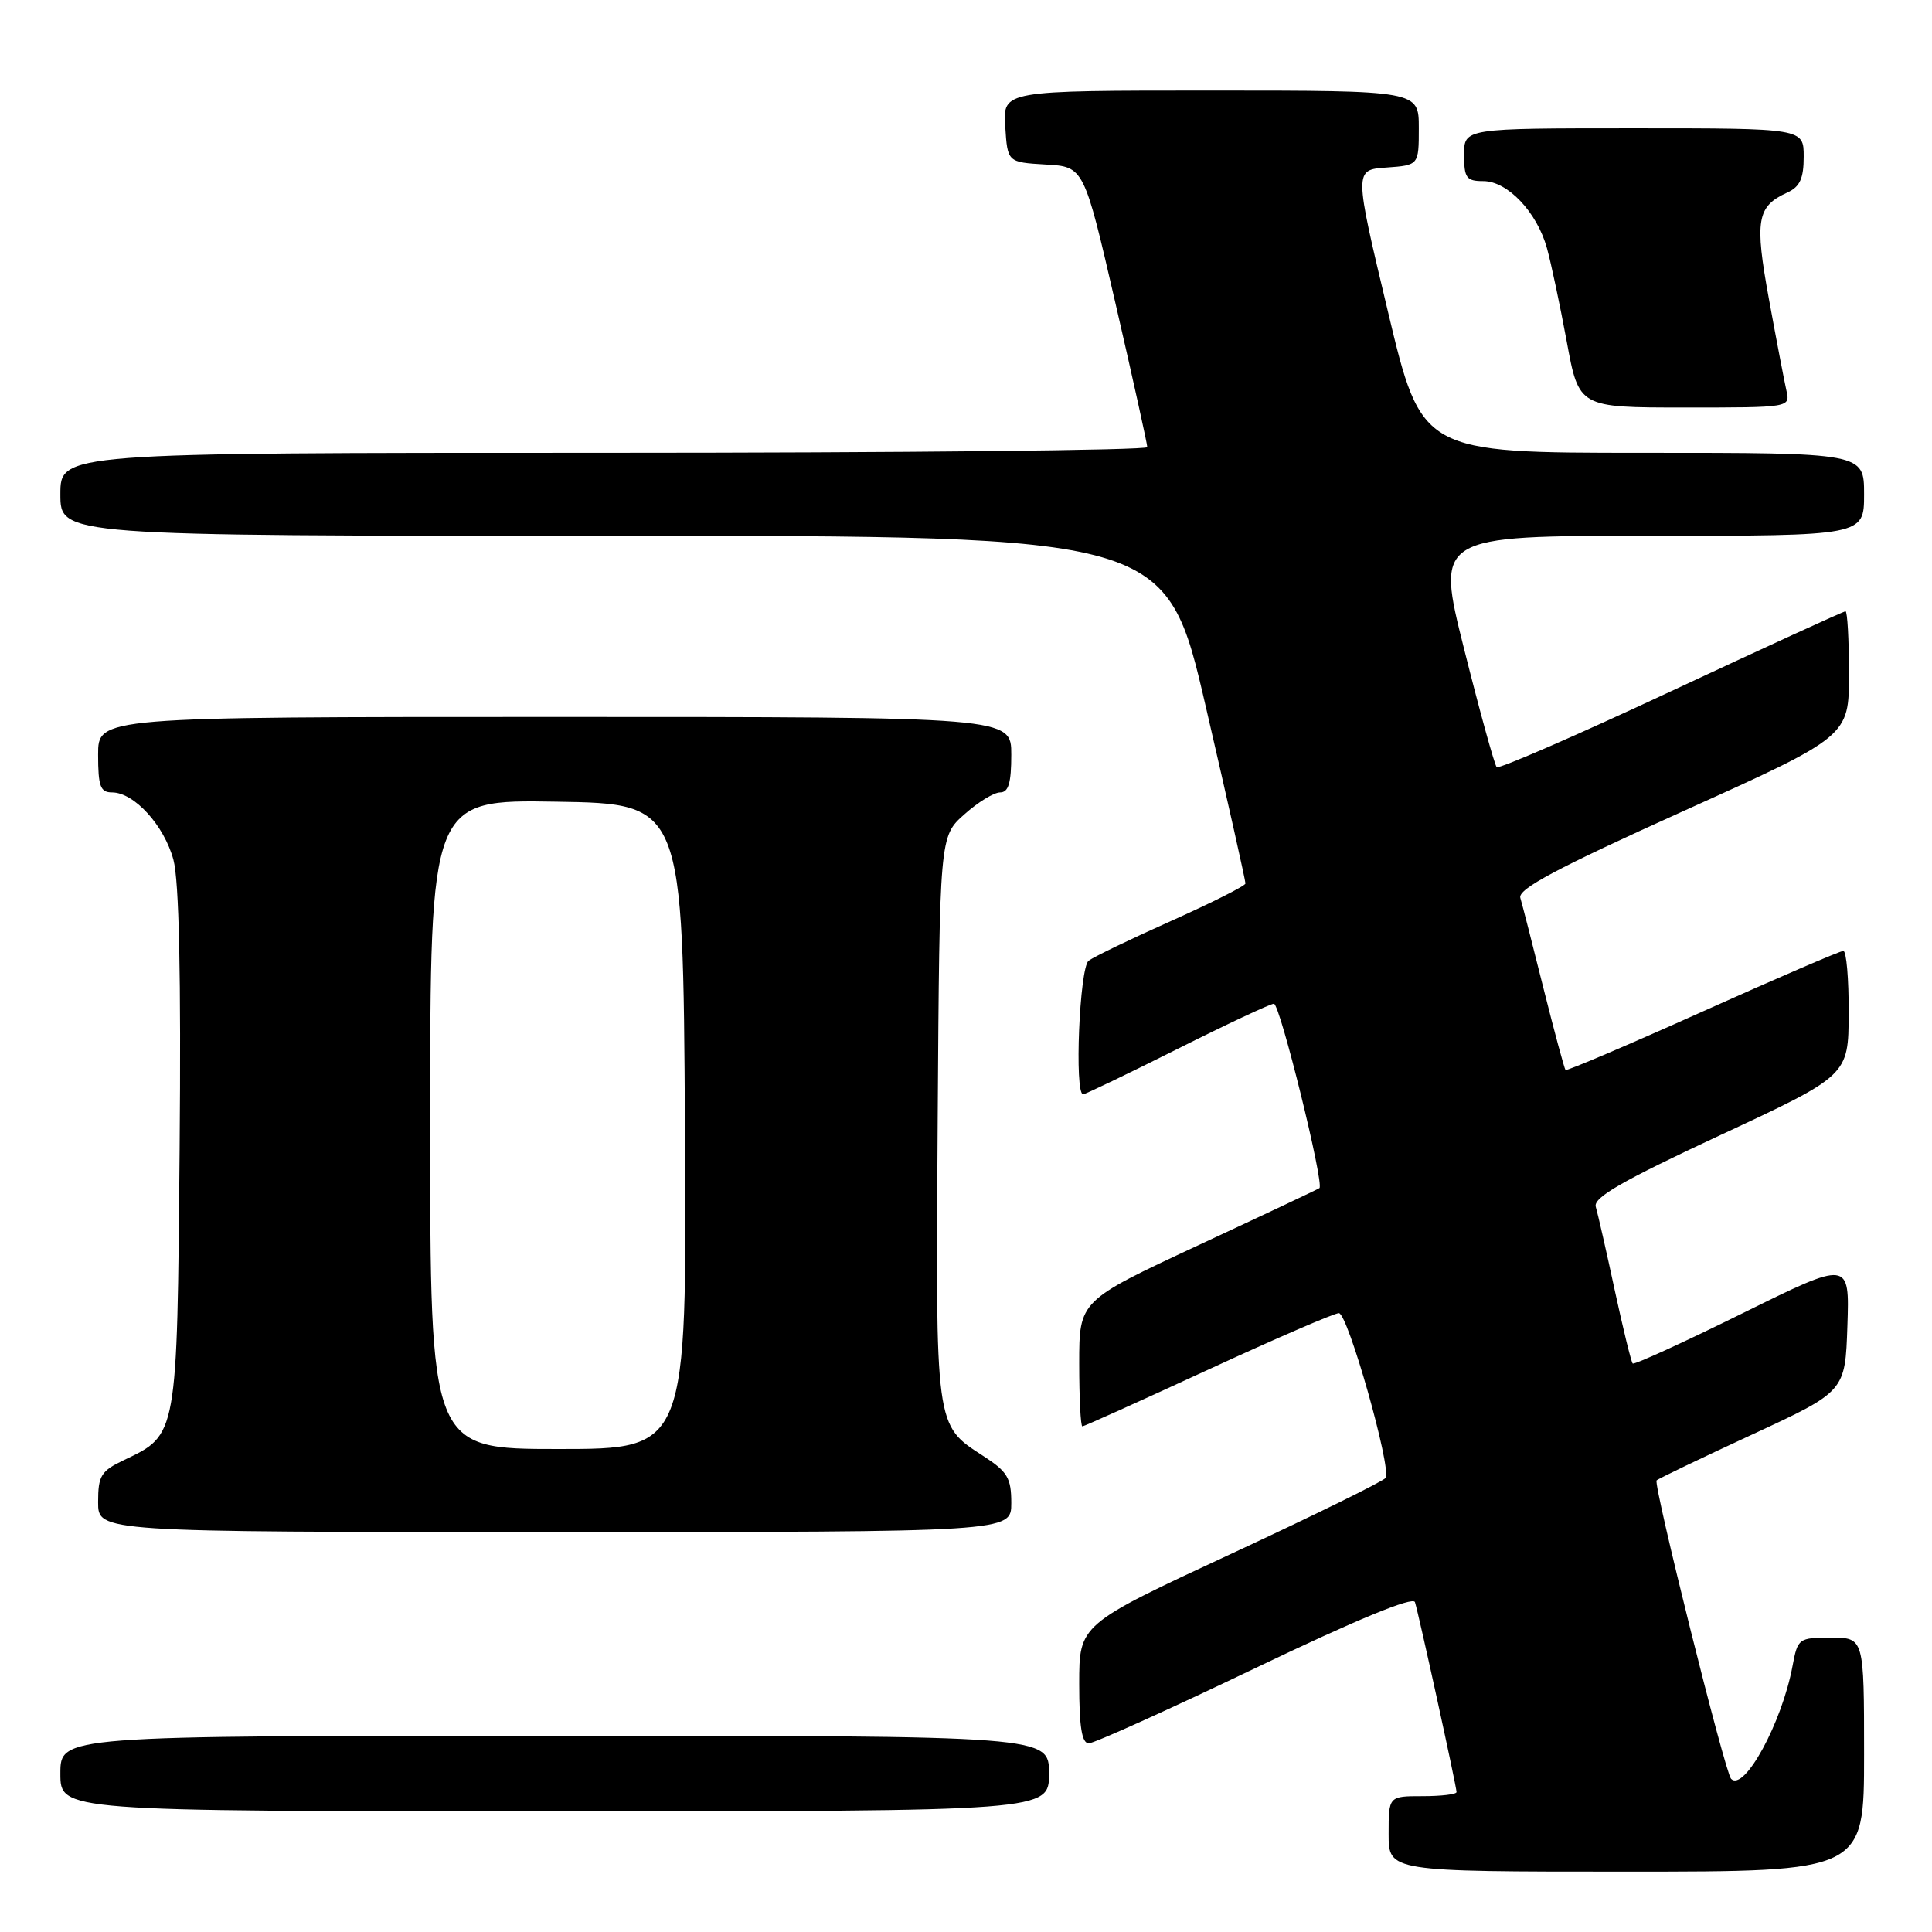 <?xml version="1.0" encoding="UTF-8" standalone="no"?>
<!DOCTYPE svg PUBLIC "-//W3C//DTD SVG 1.1//EN" "http://www.w3.org/Graphics/SVG/1.1/DTD/svg11.dtd" >
<svg xmlns="http://www.w3.org/2000/svg" xmlns:xlink="http://www.w3.org/1999/xlink" version="1.1" viewBox="0 0 256 256">
 <g >
 <path fill="currentColor"
d=" M 247.00 232.50 C 247.00 217.00 247.00 217.00 242.61 217.00 C 238.33 217.00 238.21 217.09 237.52 220.75 C 236.13 228.26 231.12 237.45 229.38 235.71 C 228.58 234.91 219.03 196.64 219.51 196.16 C 219.72 195.94 225.43 193.20 232.20 190.07 C 244.50 184.37 244.50 184.37 244.79 175.69 C 245.08 167.01 245.08 167.01 230.89 174.02 C 223.08 177.88 216.54 180.87 216.34 180.67 C 216.14 180.47 215.07 176.08 213.95 170.91 C 212.84 165.73 211.71 160.79 211.45 159.91 C 211.08 158.69 214.89 156.50 227.95 150.41 C 244.93 142.50 244.93 142.50 244.96 134.25 C 244.98 129.71 244.66 126.00 244.25 126.00 C 243.84 126.00 235.45 129.61 225.61 134.03 C 215.78 138.45 207.60 141.93 207.44 141.78 C 207.29 141.62 205.98 136.77 204.53 131.00 C 203.09 125.22 201.70 119.81 201.45 118.97 C 201.11 117.80 206.32 115.03 223.00 107.50 C 245.00 97.57 245.00 97.57 245.00 89.28 C 245.00 84.73 244.79 81.00 244.54 81.00 C 244.29 81.00 233.90 85.76 221.45 91.58 C 209.01 97.40 198.60 101.93 198.32 101.65 C 198.04 101.37 196.10 94.36 194.02 86.07 C 190.23 71.00 190.23 71.00 218.61 71.00 C 247.00 71.00 247.00 71.00 247.00 65.50 C 247.00 60.00 247.00 60.00 217.68 60.00 C 188.37 60.00 188.37 60.00 183.90 41.25 C 179.42 22.50 179.42 22.50 183.71 22.20 C 188.00 21.89 188.00 21.89 188.00 16.95 C 188.00 12.00 188.00 12.00 160.45 12.00 C 132.89 12.00 132.89 12.00 133.20 16.75 C 133.50 21.50 133.50 21.50 138.56 21.80 C 143.63 22.09 143.63 22.09 147.83 40.30 C 150.14 50.31 152.02 58.84 152.02 59.25 C 152.01 59.66 119.60 60.00 80.00 60.00 C 8.00 60.00 8.00 60.00 8.00 65.50 C 8.00 71.00 8.00 71.00 81.27 71.00 C 154.54 71.00 154.54 71.00 159.80 93.75 C 162.70 106.26 165.05 116.76 165.03 117.07 C 165.01 117.38 160.61 119.60 155.25 122.00 C 149.89 124.39 144.94 126.78 144.25 127.30 C 143.04 128.22 142.34 145.00 143.52 145.00 C 143.80 145.00 149.42 142.30 156.00 139.00 C 162.58 135.70 168.34 133.00 168.80 133.00 C 169.60 133.00 175.50 156.90 174.83 157.43 C 174.65 157.57 167.41 160.99 158.75 165.02 C 143.00 172.36 143.00 172.36 143.00 180.68 C 143.00 185.26 143.19 189.00 143.42 189.00 C 143.65 189.00 151.14 185.62 160.07 181.50 C 168.99 177.38 176.80 174.00 177.41 174.00 C 178.59 174.00 184.41 194.53 183.60 195.83 C 183.35 196.25 174.11 200.79 163.07 205.92 C 143.00 215.25 143.00 215.25 143.00 223.12 C 143.00 228.82 143.35 231.00 144.27 231.00 C 144.97 231.00 154.89 226.52 166.32 221.04 C 179.75 214.60 187.23 211.51 187.49 212.29 C 187.98 213.81 193.00 236.74 193.00 237.46 C 193.00 237.76 190.97 238.00 188.50 238.00 C 184.00 238.00 184.00 238.00 184.00 243.00 C 184.00 248.00 184.00 248.00 215.50 248.00 C 247.00 248.00 247.00 248.00 247.00 232.50 Z  M 139.00 235.00 C 139.00 230.00 139.00 230.00 73.50 230.00 C 8.00 230.00 8.00 230.00 8.00 235.00 C 8.00 240.00 8.00 240.00 73.50 240.00 C 139.00 240.00 139.00 240.00 139.00 235.00 Z  M 134.00 199.17 C 134.00 195.84 133.51 195.01 130.28 192.92 C 123.88 188.77 123.97 189.40 124.25 148.17 C 124.50 110.83 124.50 110.83 127.77 107.92 C 129.56 106.31 131.70 105.00 132.52 105.00 C 133.63 105.00 134.00 103.75 134.00 100.00 C 134.00 95.00 134.00 95.00 73.50 95.00 C 13.00 95.00 13.00 95.00 13.00 100.00 C 13.00 104.20 13.30 105.00 14.85 105.00 C 17.77 105.00 21.76 109.38 22.98 113.93 C 23.73 116.71 24.00 129.32 23.80 152.29 C 23.47 190.42 23.52 190.10 16.44 193.46 C 13.38 194.92 13.00 195.52 13.00 199.05 C 13.00 203.00 13.00 203.00 73.50 203.00 C 134.00 203.00 134.00 203.00 134.00 199.17 Z  M 236.71 51.75 C 236.43 50.51 235.39 45.08 234.40 39.67 C 232.48 29.17 232.79 27.35 236.83 25.51 C 238.50 24.75 239.00 23.65 239.00 20.76 C 239.00 17.00 239.00 17.00 216.50 17.00 C 194.00 17.00 194.00 17.00 194.00 20.50 C 194.00 23.58 194.30 24.00 196.55 24.00 C 199.76 24.00 203.66 28.11 204.98 32.89 C 205.53 34.87 206.71 40.44 207.60 45.25 C 209.21 54.00 209.21 54.00 223.21 54.00 C 237.22 54.00 237.22 54.00 236.71 51.75 Z  M 57.00 148.98 C 57.00 105.95 57.00 105.95 73.75 106.23 C 90.50 106.50 90.50 106.50 90.76 149.25 C 91.02 192.00 91.02 192.00 74.01 192.00 C 57.00 192.00 57.00 192.00 57.00 148.98 Z "/>
</g>
</svg>
